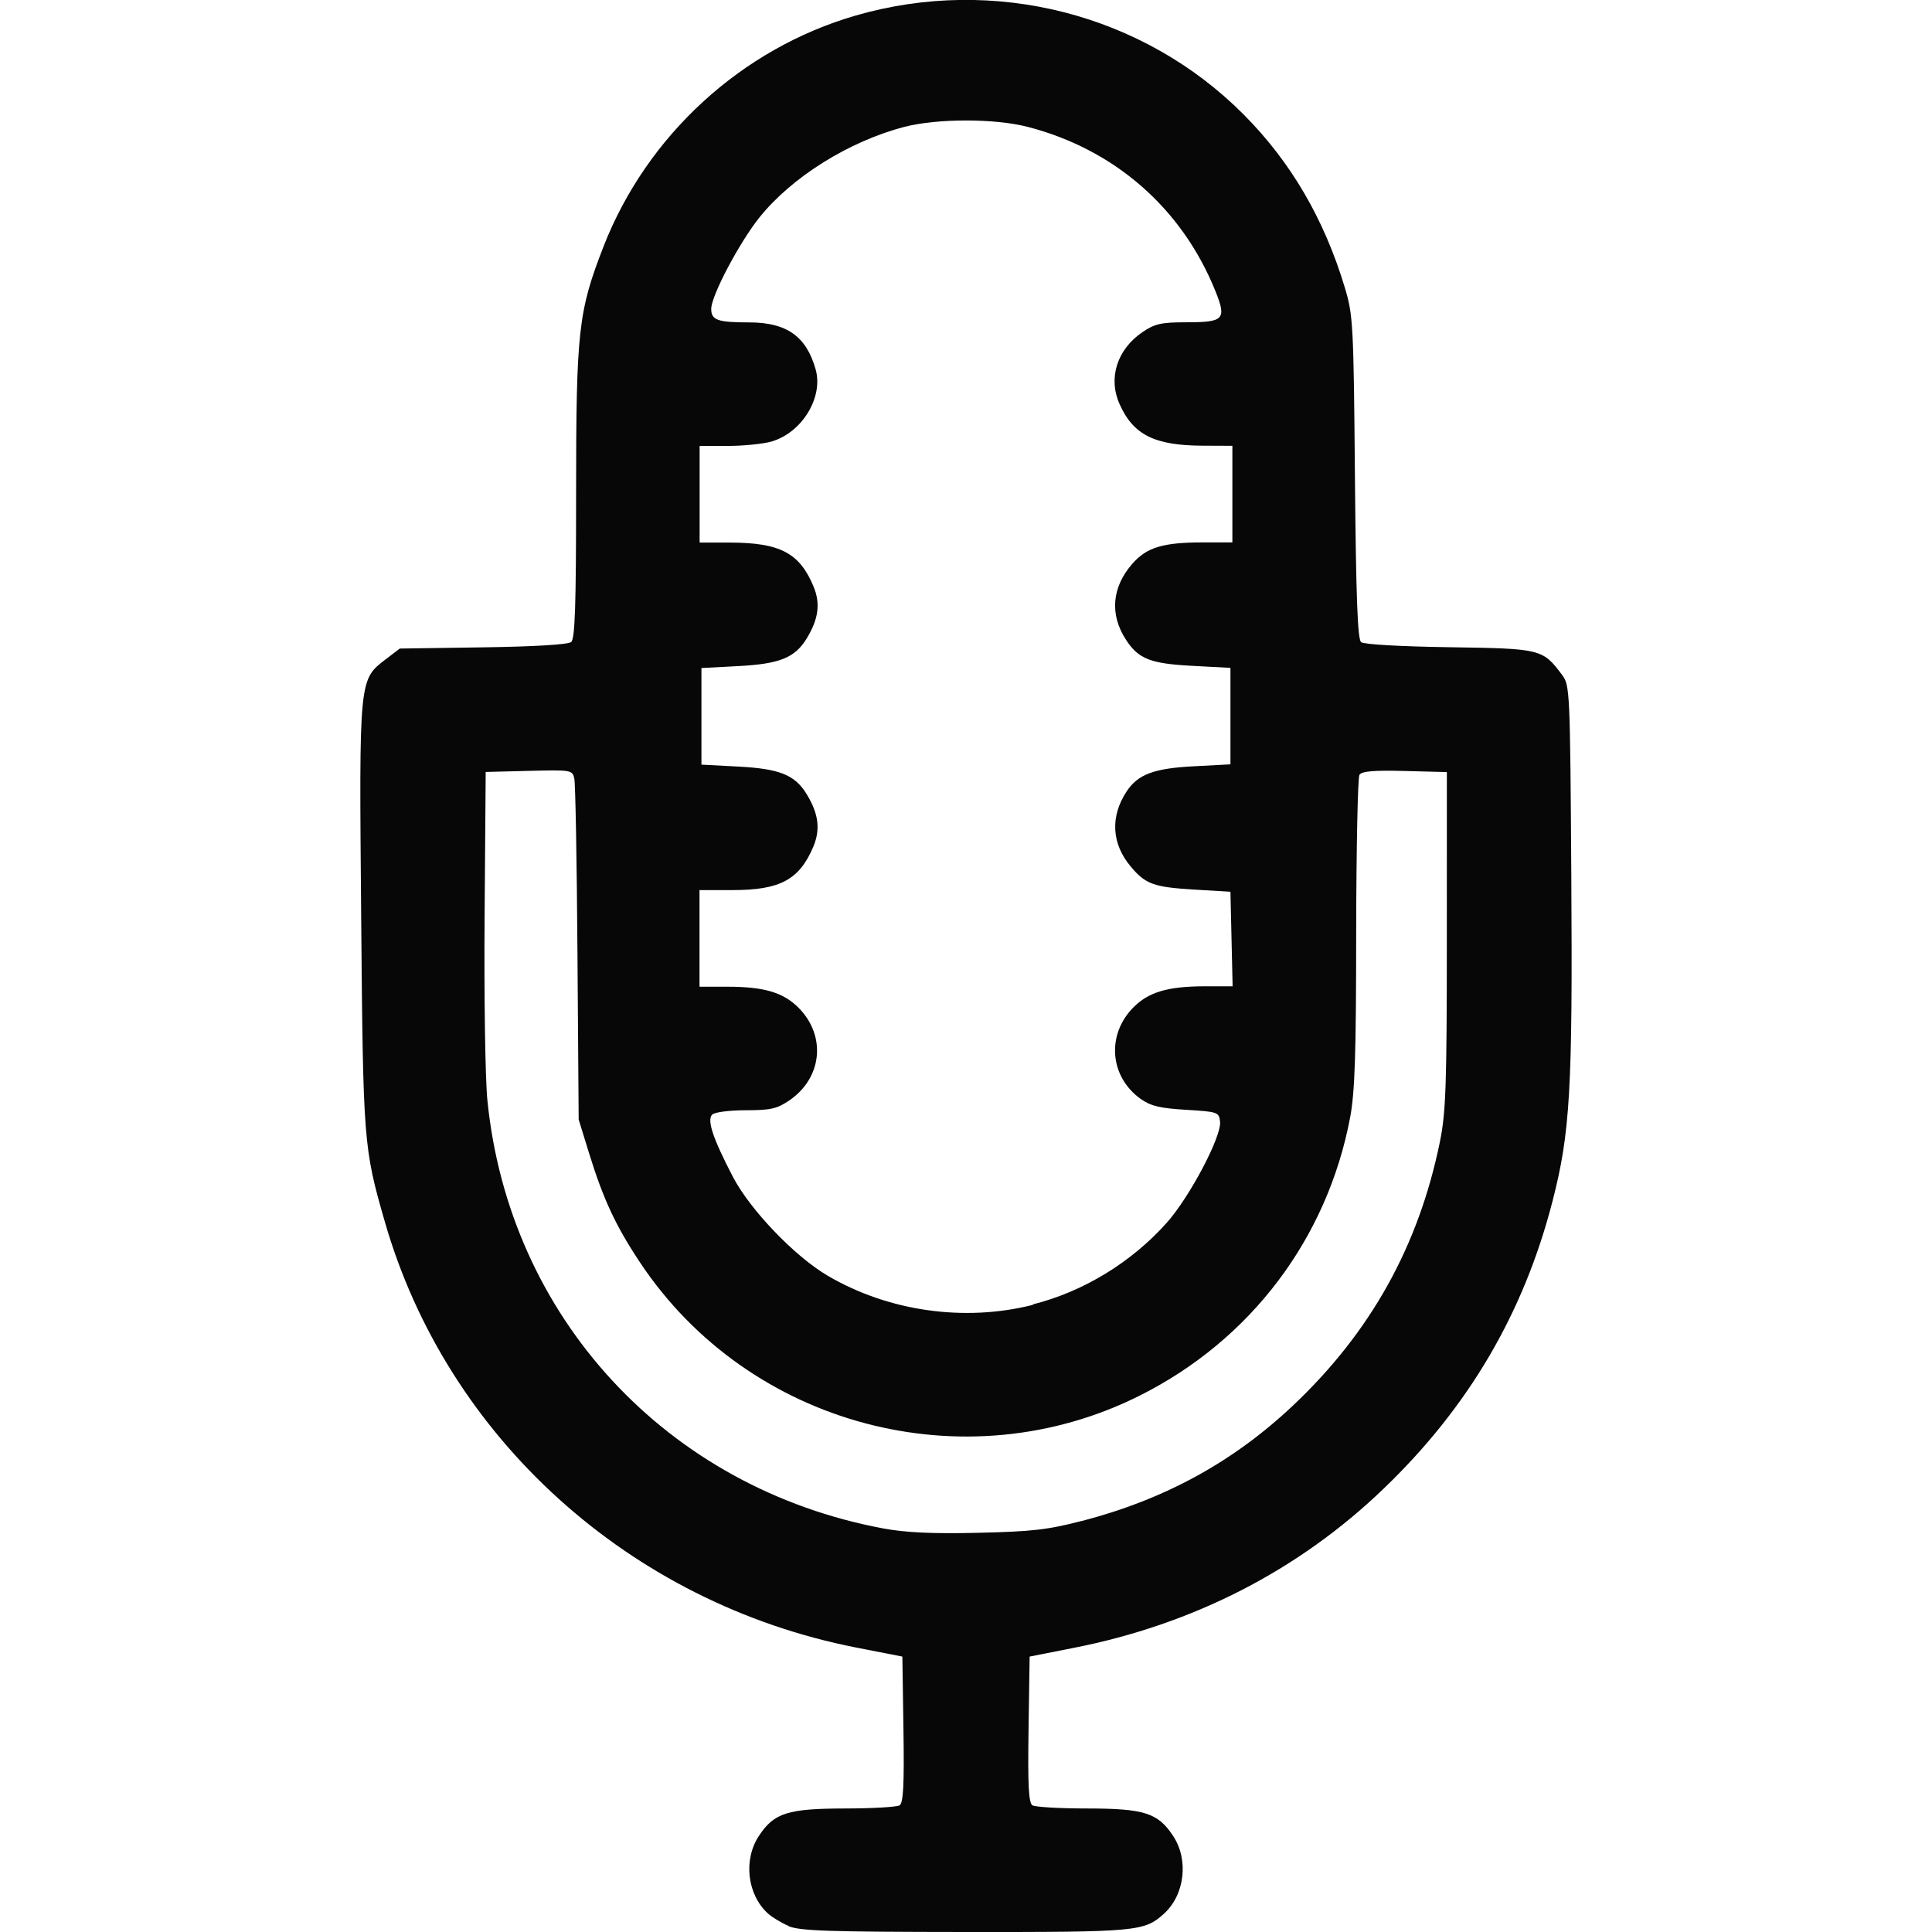 <?xml version="1.0" encoding="UTF-8" standalone="no"?>
<!-- Created with Inkscape (http://www.inkscape.org/) -->

<svg
   xmlns:dc="http://purl.org/dc/elements/1.1/"
   xmlns:cc="http://creativecommons.org/ns#"
   xmlns:rdf="http://www.w3.org/1999/02/22-rdf-syntax-ns#"
   xmlns:svg="http://www.w3.org/2000/svg"
   xmlns="http://www.w3.org/2000/svg"
   xmlns:sodipodi="http://sodipodi.sourceforge.net/DTD/sodipodi-0.dtd"
   xmlns:inkscape="http://www.inkscape.org/namespaces/inkscape"
   version="1.1"
   id="svg64"
   width="16"
   height="16"
   viewBox="0 0 16 16"
   sodipodi:docname="16-actions-minuet-singing.svg"
   inkscape:version="0.92.4 5da689c313, 2019-01-14">
  <defs
     id="defs68" />
  <sodipodi:namedview
     pagecolor="#ffffff"
     bordercolor="#666666"
     borderopacity="1"
     objecttolerance="10"
     gridtolerance="10"
     guidetolerance="10"
     inkscape:pageopacity="0"
     inkscape:pageshadow="2"
     inkscape:window-width="1366"
     inkscape:window-height="721"
     id="namedview66"
     showgrid="false"
     inkscape:zoom="24.843749"
     inkscape:cx="8.7923953"
     inkscape:cy="9.245249"
     inkscape:window-x="0"
     inkscape:window-y="0"
     inkscape:window-maximized="1"
     inkscape:current-layer="svg64" />
  <path
     inkscape:connector-curvature="0"
     id="path76"
     d="m 6.531,15.95 c -0.061,-0.026 -0.138,-0.073 -0.171,-0.103 -0.172,-0.156 -0.206,-0.445 -0.075,-0.643 0.126,-0.191 0.238,-0.226 0.714,-0.227 0.226,-2.57e-4 0.429,-0.012 0.451,-0.026 0.031,-0.02 0.039,-0.168 0.032,-0.629 l -0.009,-0.603 -0.384,-0.075 c -1.873,-0.368 -3.387,-1.736 -3.902,-3.526 -0.177,-0.615 -0.18,-0.658 -0.196,-2.538 -0.017,-1.97 -0.019,-1.95 0.206,-2.122 l 0.114,-0.087 0.689,-0.01 c 0.426,-0.006 0.705,-0.023 0.73,-0.044 0.032,-0.027 0.041,-0.295 0.041,-1.226 0,-1.354 0.018,-1.512 0.227,-2.049 0.359,-0.921 1.143,-1.639 2.087,-1.913 1.145,-0.332 2.384,-0.016 3.215,0.82 0.39,0.392 0.666,0.864 0.837,1.432 0.069,0.229 0.073,0.3 0.084,1.572 0.009,0.994 0.022,1.341 0.051,1.365 0.023,0.019 0.328,0.036 0.731,0.042 0.759,0.011 0.773,0.014 0.934,0.23 0.064,0.086 0.066,0.13 0.076,1.676 0.011,1.756 -0.01,2.115 -0.155,2.679 -0.239,0.93 -0.697,1.71 -1.402,2.386 -0.702,0.674 -1.573,1.121 -2.564,1.316 l -0.365,0.072 -0.009,0.603 c -0.007,0.461 8.7e-4,0.609 0.032,0.629 0.022,0.014 0.226,0.026 0.451,0.026 0.475,5.66e-4 0.588,0.036 0.714,0.227 0.131,0.198 0.097,0.487 -0.075,0.644 -0.164,0.148 -0.217,0.153 -1.648,0.152 -1.131,-0.001 -1.37,-0.009 -1.463,-0.049 z m 2.429,-3.354 c 0.684,-0.178 1.25,-0.487 1.746,-0.954 0.644,-0.607 1.043,-1.323 1.219,-2.188 0.049,-0.241 0.057,-0.467 0.057,-1.669 l 2.9e-4,-1.391 -0.349,-0.009 c -0.258,-0.007 -0.356,0.002 -0.375,0.032 -0.014,0.023 -0.026,0.611 -0.027,1.308 -3.9e-4,1.01 -0.011,1.32 -0.05,1.529 -0.19,1.004 -0.824,1.843 -1.741,2.303 -1.449,0.728 -3.24,0.252 -4.14,-1.102 -0.202,-0.304 -0.304,-0.523 -0.423,-0.908 l -0.085,-0.276 -0.01,-1.375 c -0.005,-0.756 -0.017,-1.408 -0.026,-1.448 -0.016,-0.071 -0.024,-0.073 -0.375,-0.064 l -0.359,0.009 -0.009,1.199 c -0.005,0.659 0.005,1.343 0.023,1.519 0.179,1.798 1.486,3.212 3.279,3.547 0.183,0.034 0.407,0.045 0.783,0.036 0.447,-0.01 0.579,-0.025 0.863,-0.099 z m -0.405,-1.794 c 0.417,-0.105 0.815,-0.348 1.107,-0.675 0.191,-0.214 0.456,-0.717 0.442,-0.838 -0.009,-0.079 -0.018,-0.082 -0.281,-0.098 -0.216,-0.013 -0.293,-0.031 -0.376,-0.09 C 9.189,8.917 9.161,8.568 9.388,8.341 9.514,8.215 9.672,8.169 9.976,8.168 L 10.208,8.168 10.199,7.777 10.19,7.385 9.887,7.367 C 9.554,7.347 9.486,7.322 9.364,7.176 c -0.158,-0.188 -0.171,-0.412 -0.035,-0.62 0.094,-0.143 0.226,-0.193 0.558,-0.21 L 10.19,6.33 V 5.93 5.531 L 9.871,5.514 c -0.343,-0.018 -0.442,-0.057 -0.545,-0.214 -0.138,-0.211 -0.119,-0.437 0.053,-0.633 C 9.497,4.533 9.633,4.492 9.959,4.492 L 10.206,4.492 V 4.092 3.692 l -0.248,-0.001 c -0.397,-0.002 -0.573,-0.09 -0.686,-0.344 -0.097,-0.216 -0.021,-0.453 0.19,-0.597 0.102,-0.069 0.155,-0.081 0.363,-0.081 0.313,0 0.335,-0.024 0.239,-0.262 C 9.787,1.723 9.23,1.237 8.512,1.051 c -0.272,-0.071 -0.751,-0.071 -1.023,0 -0.457,0.119 -0.93,0.414 -1.199,0.749 -0.167,0.208 -0.4,0.65 -0.4,0.758 0,0.093 0.052,0.112 0.314,0.112 0.31,1.678e-4 0.472,0.114 0.55,0.386 0.068,0.235 -0.114,0.531 -0.37,0.602 -0.07,0.019 -0.231,0.035 -0.358,0.035 l -0.232,1.679e-4 v 0.4 0.4 l 0.248,1.918e-4 c 0.417,2.878e-4 0.579,0.085 0.695,0.363 0.059,0.141 0.042,0.269 -0.055,0.429 -0.098,0.162 -0.224,0.213 -0.569,0.231 l -0.304,0.016 v 0.4 0.4 l 0.304,0.016 c 0.345,0.018 0.471,0.069 0.569,0.231 0.097,0.16 0.113,0.288 0.055,0.429 -0.116,0.277 -0.275,0.363 -0.671,0.363 h -0.273 v 0.4 0.4 l 0.232,1.919e-4 c 0.302,2.158e-4 0.461,0.047 0.587,0.173 0.233,0.233 0.198,0.583 -0.076,0.769 -0.101,0.069 -0.155,0.081 -0.36,0.081 -0.135,0 -0.258,0.016 -0.278,0.036 -0.045,0.045 0.006,0.198 0.173,0.518 0.142,0.271 0.509,0.655 0.783,0.816 0.502,0.295 1.132,0.385 1.699,0.242 z"
     style="fill:#070707;stroke-width:0.032" />
</svg>
